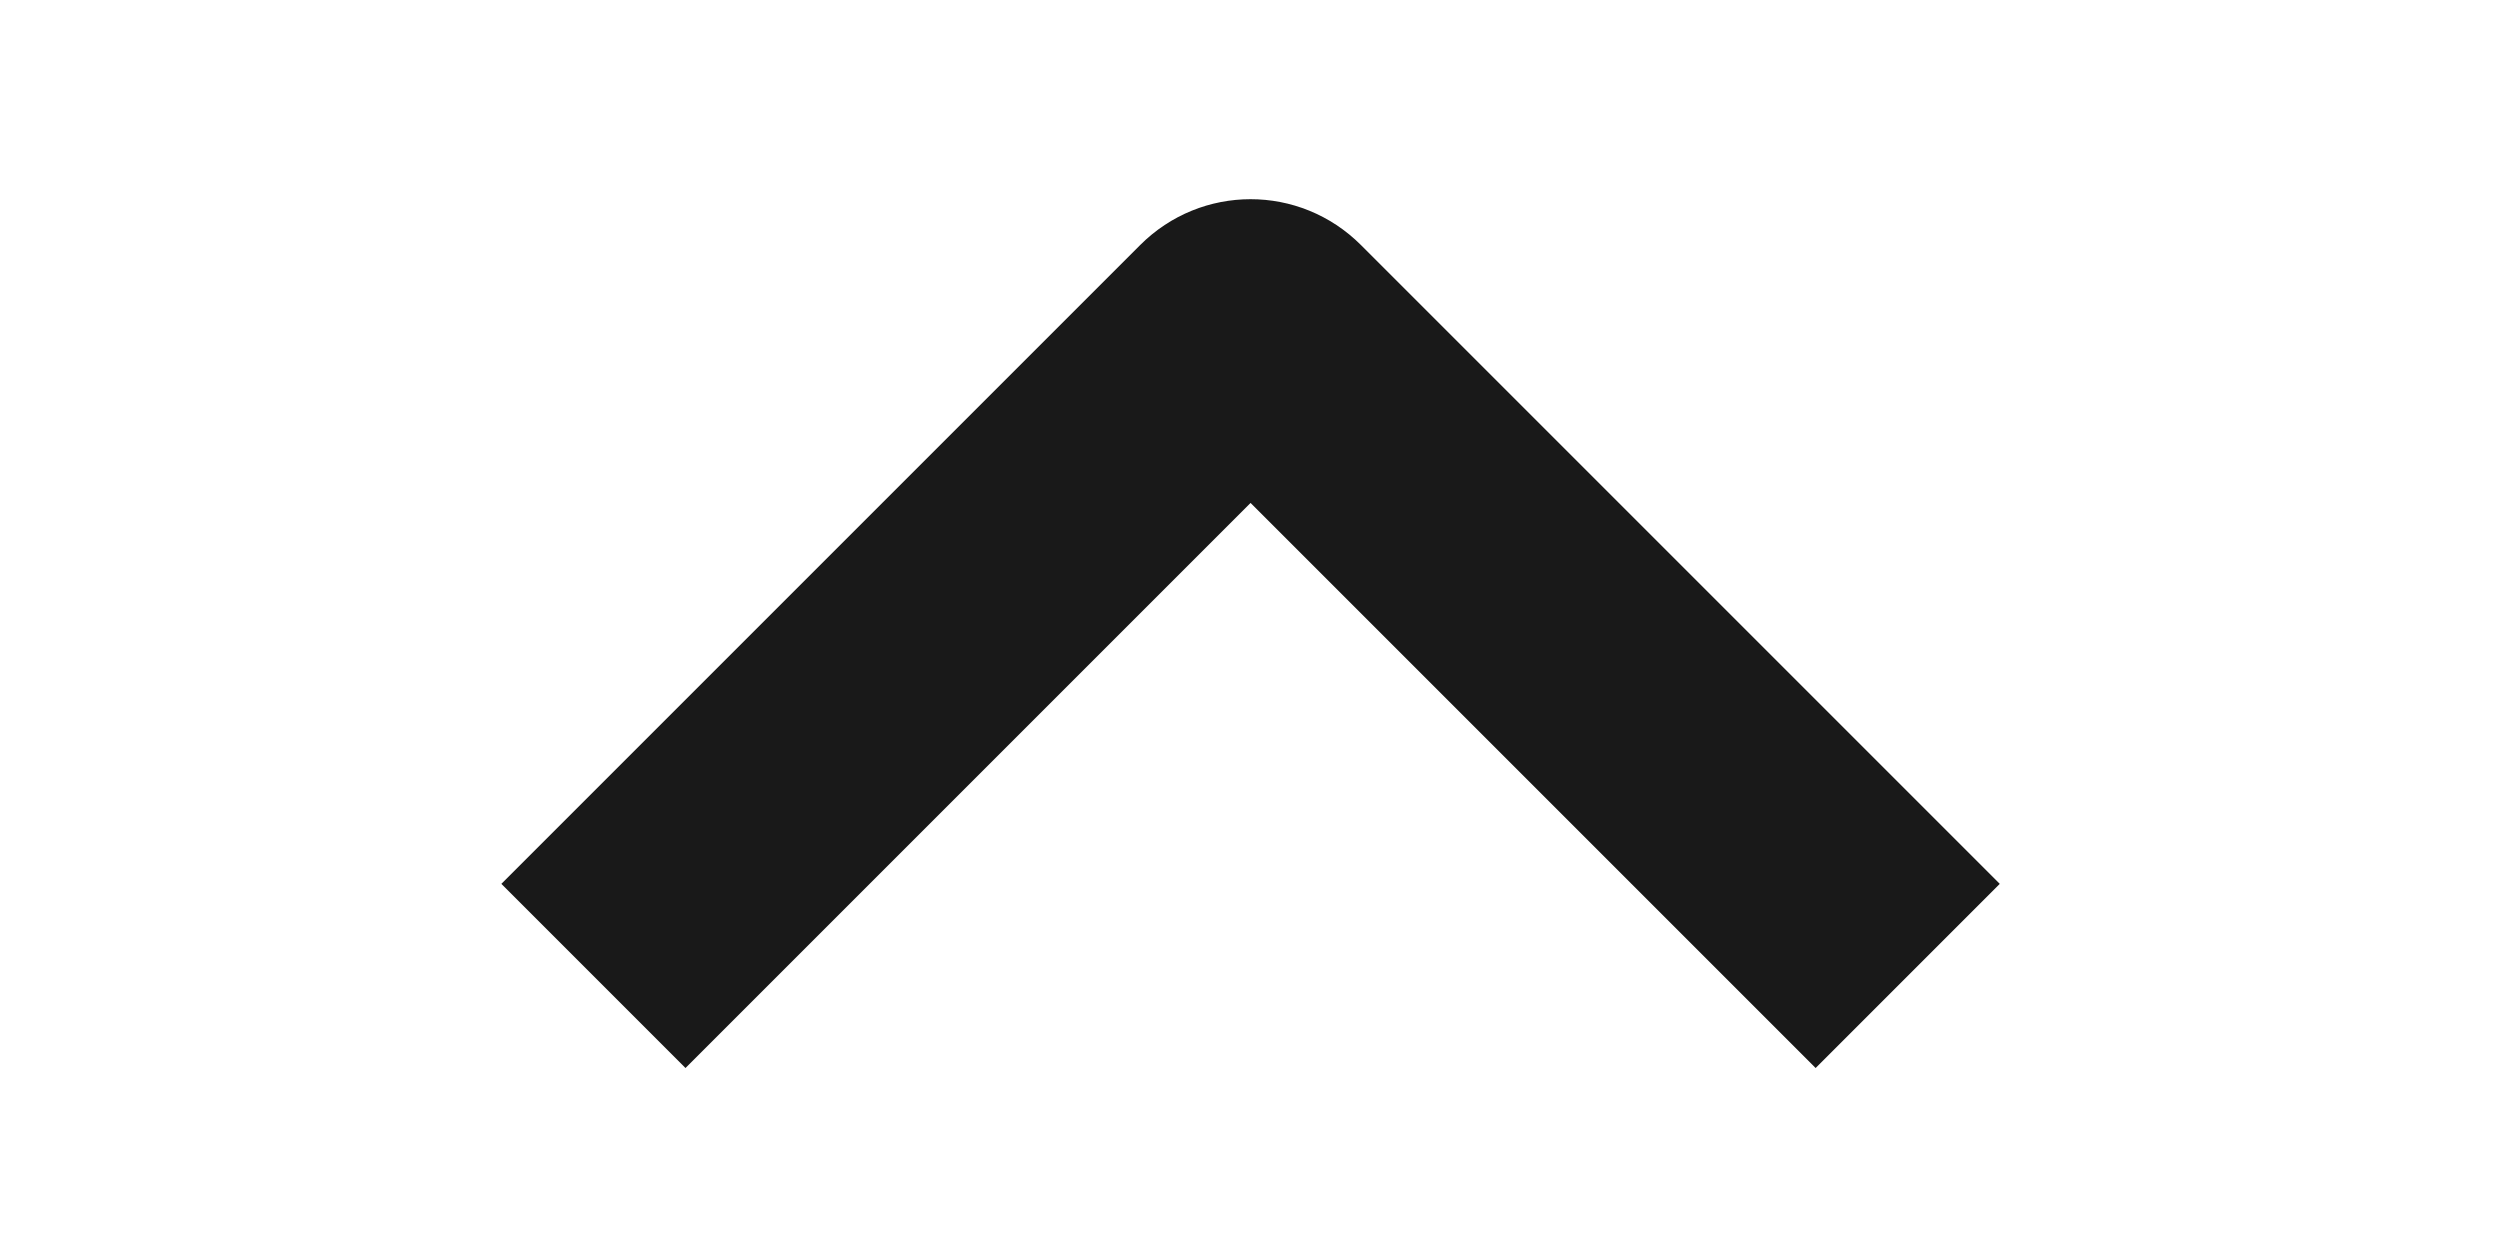 <?xml version="1.0" encoding="UTF-8"?>
<svg width="72px" height="36px" viewBox="0 0 72 36" version="1.1" xmlns="http://www.w3.org/2000/svg" xmlns:xlink="http://www.w3.org/1999/xlink">
    <!-- Generator: Sketch 50.2 (55047) - http://www.bohemiancoding.com/sketch -->
    <title>miniprogram_desktop_bottom_close_icon</title>
    <desc>Created with Sketch.</desc>
    <defs></defs>
    <g id="miniprogram_desktop_bottom_close_icon" stroke="none" stroke-width="1" fill="none" fill-rule="evenodd" opacity="0.9">
        <path d="M32.253,18.248 L48.527,34.522 L43.223,39.825 L24.826,21.428 C23.067,19.669 23.062,16.832 24.826,15.068 L43.223,-3.329 L48.527,1.974 L32.253,18.248 Z" id="Combined-Shape" fill="#000000" fill-rule="nonzero" transform="translate(36.016, 18.248) rotate(-270) translate(-36.016, -18.248) "></path>
    </g>
</svg>